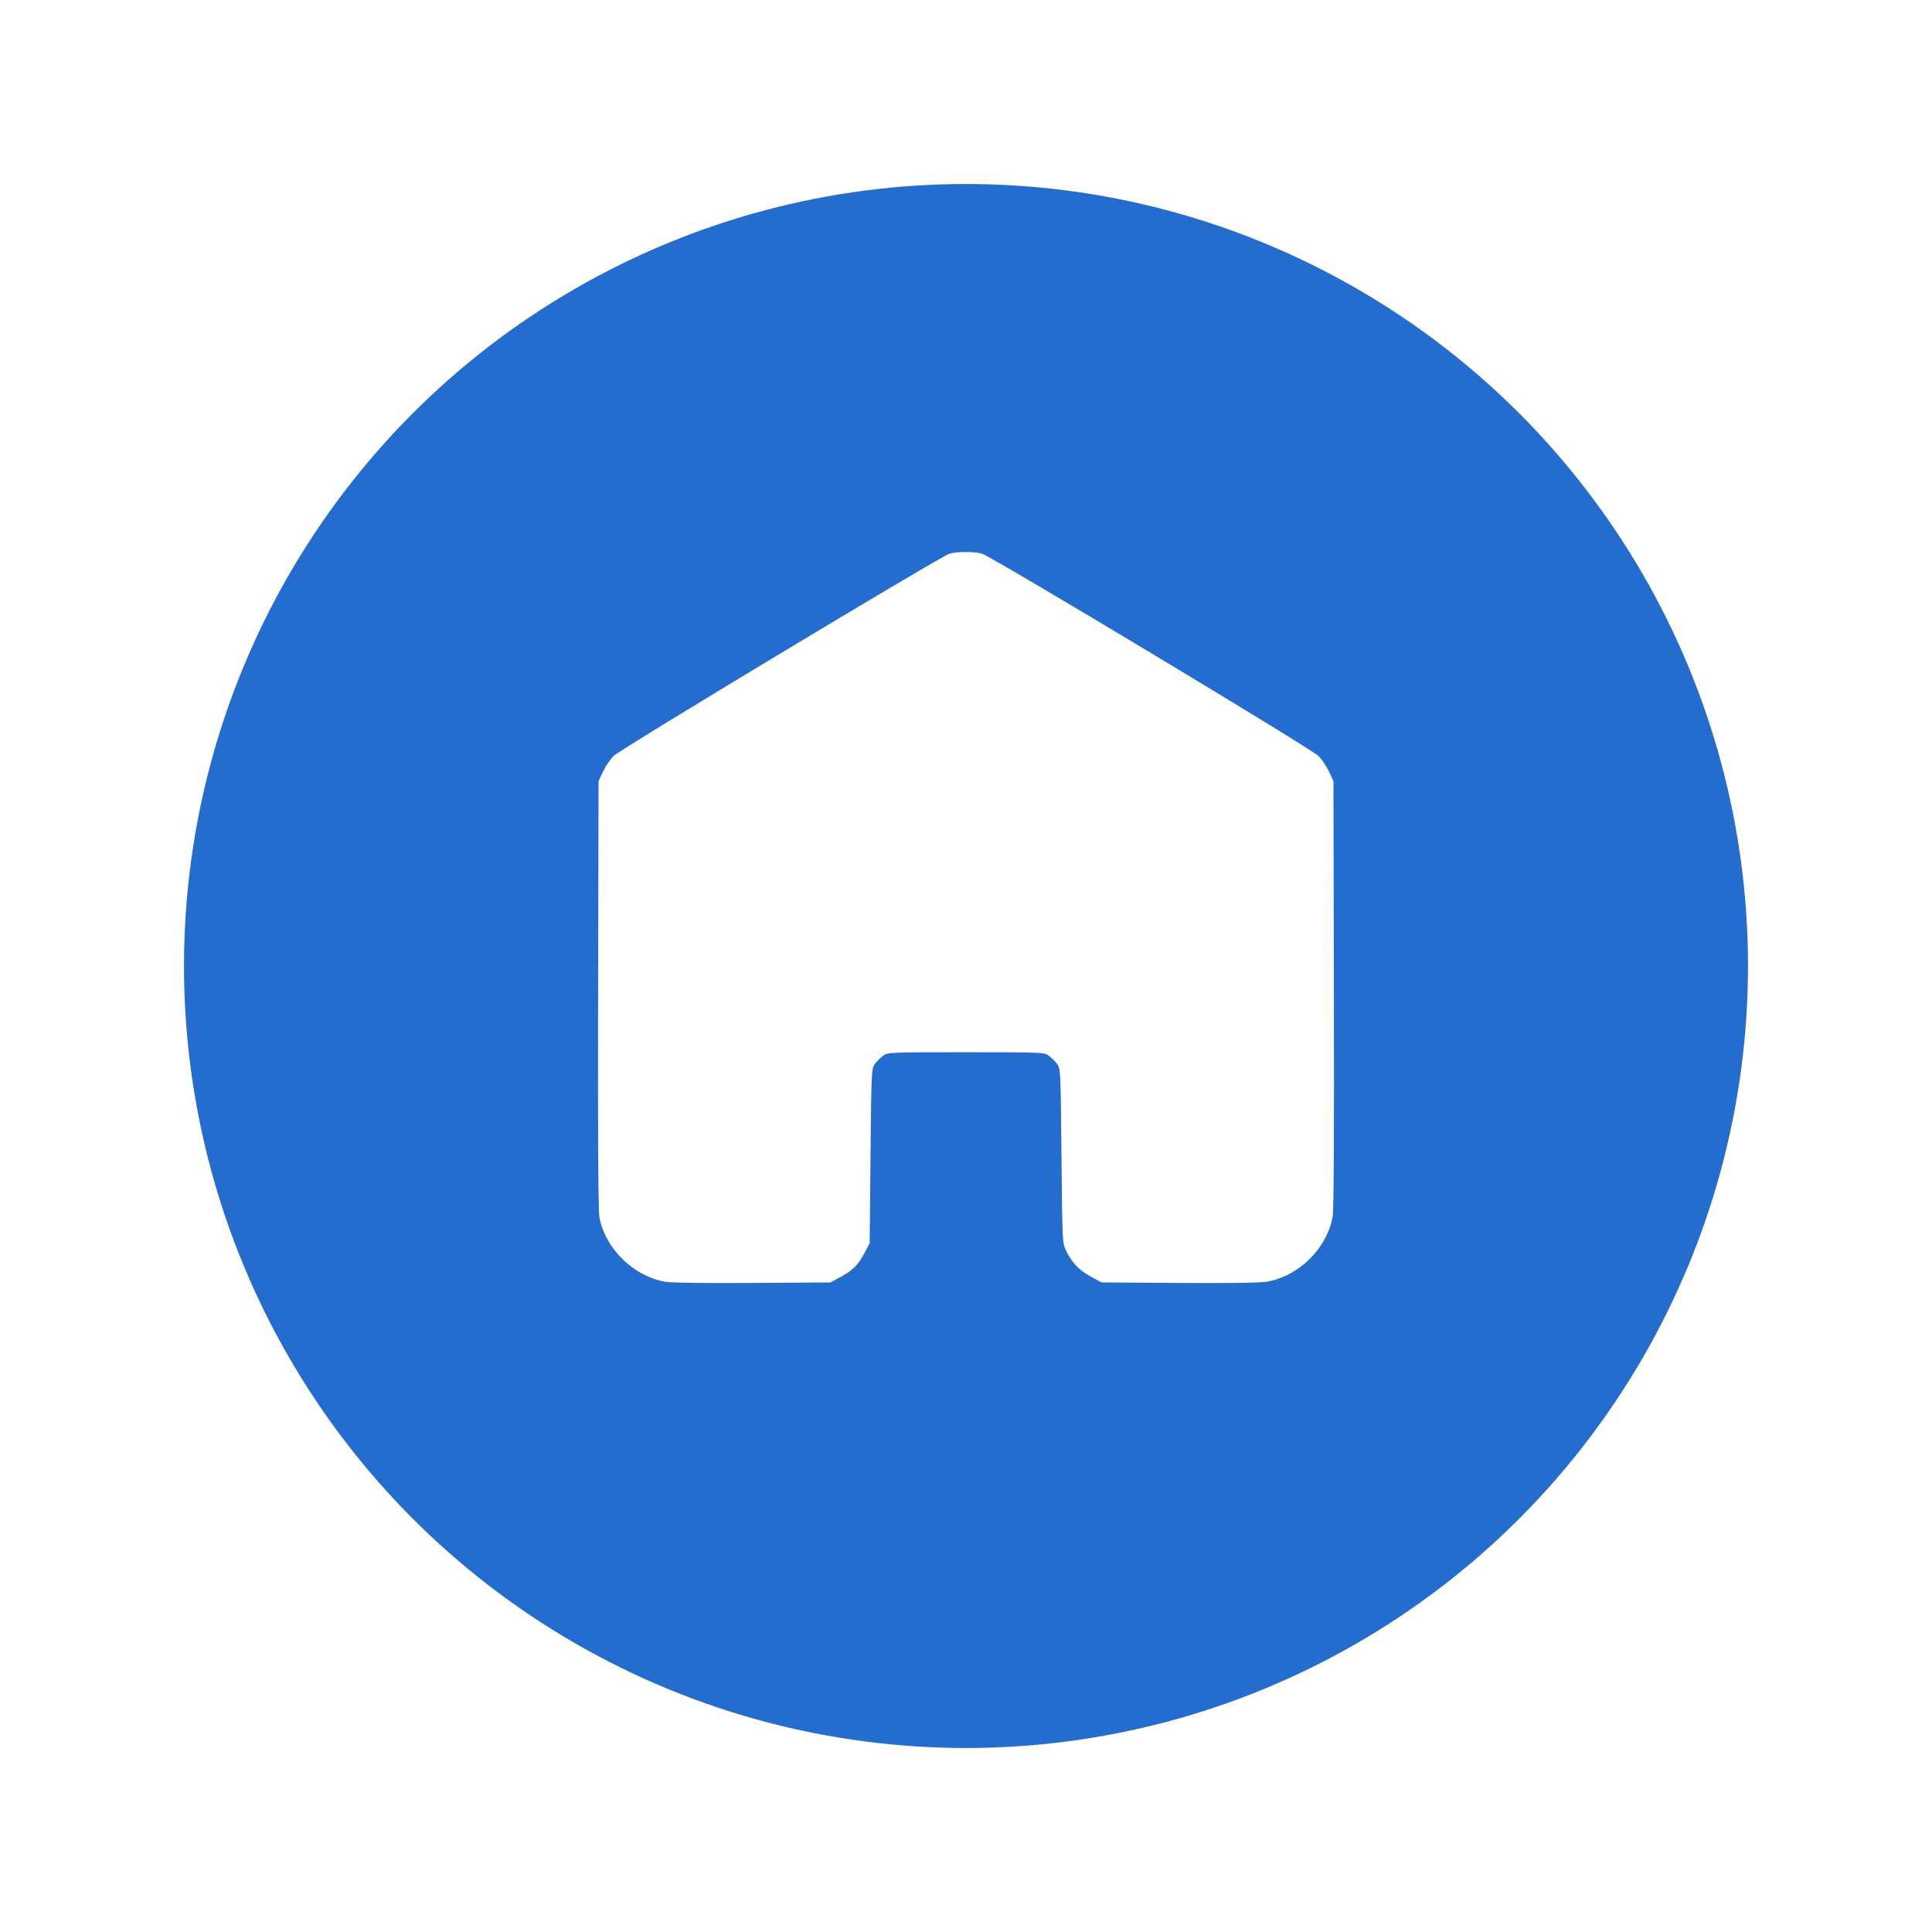 <svg width="42" height="42" viewBox="0 0 42 42" fill="none" xmlns="http://www.w3.org/2000/svg">
<g filter="url(#filter0_d_1207_1747)">
<circle cx="21" cy="17" r="17" fill="#246DCE"/>
<path fill-rule="evenodd" clip-rule="evenodd" d="M20.642 8.036C20.454 8.09 13.487 12.286 13.34 12.433C13.266 12.507 13.163 12.66 13.109 12.774L13.012 12.981L13.002 17.633C12.995 20.884 13.005 22.343 13.033 22.48C13.173 23.156 13.767 23.736 14.449 23.862C14.583 23.887 15.279 23.897 16.357 23.89L18.053 23.879L18.287 23.752C18.546 23.611 18.658 23.496 18.806 23.215L18.906 23.026L18.924 21.129C18.942 19.286 18.945 19.229 19.019 19.13C19.061 19.073 19.142 18.993 19.198 18.951C19.298 18.876 19.341 18.875 21 18.875C22.659 18.875 22.702 18.876 22.802 18.951C22.858 18.993 22.939 19.073 22.981 19.13C23.055 19.229 23.058 19.286 23.076 21.129C23.094 23.006 23.095 23.028 23.178 23.194C23.31 23.458 23.459 23.614 23.713 23.752L23.947 23.879L25.644 23.89C26.721 23.897 27.417 23.887 27.551 23.862C28.246 23.733 28.846 23.137 28.971 22.449C28.995 22.316 29.005 20.61 28.998 17.612L28.988 12.981L28.893 12.777C28.84 12.665 28.74 12.513 28.67 12.44C28.52 12.283 21.549 8.092 21.342 8.034C21.176 7.988 20.804 7.989 20.642 8.036Z" fill="white"/>
</g>
<defs>
<filter id="filter0_d_1207_1747" x="0" y="0" width="42" height="42" filterUnits="userSpaceOnUse" color-interpolation-filters="sRGB">
<feFlood flood-opacity="0" result="BackgroundImageFix"/>
<feColorMatrix in="SourceAlpha" type="matrix" values="0 0 0 0 0 0 0 0 0 0 0 0 0 0 0 0 0 0 127 0" result="hardAlpha"/>
<feOffset dy="4"/>
<feGaussianBlur stdDeviation="2"/>
<feComposite in2="hardAlpha" operator="out"/>
<feColorMatrix type="matrix" values="0 0 0 0 0 0 0 0 0 0 0 0 0 0 0 0 0 0 0.25 0"/>
<feBlend mode="normal" in2="BackgroundImageFix" result="effect1_dropShadow_1207_1747"/>
<feBlend mode="normal" in="SourceGraphic" in2="effect1_dropShadow_1207_1747" result="shape"/>
</filter>
</defs>
</svg>

